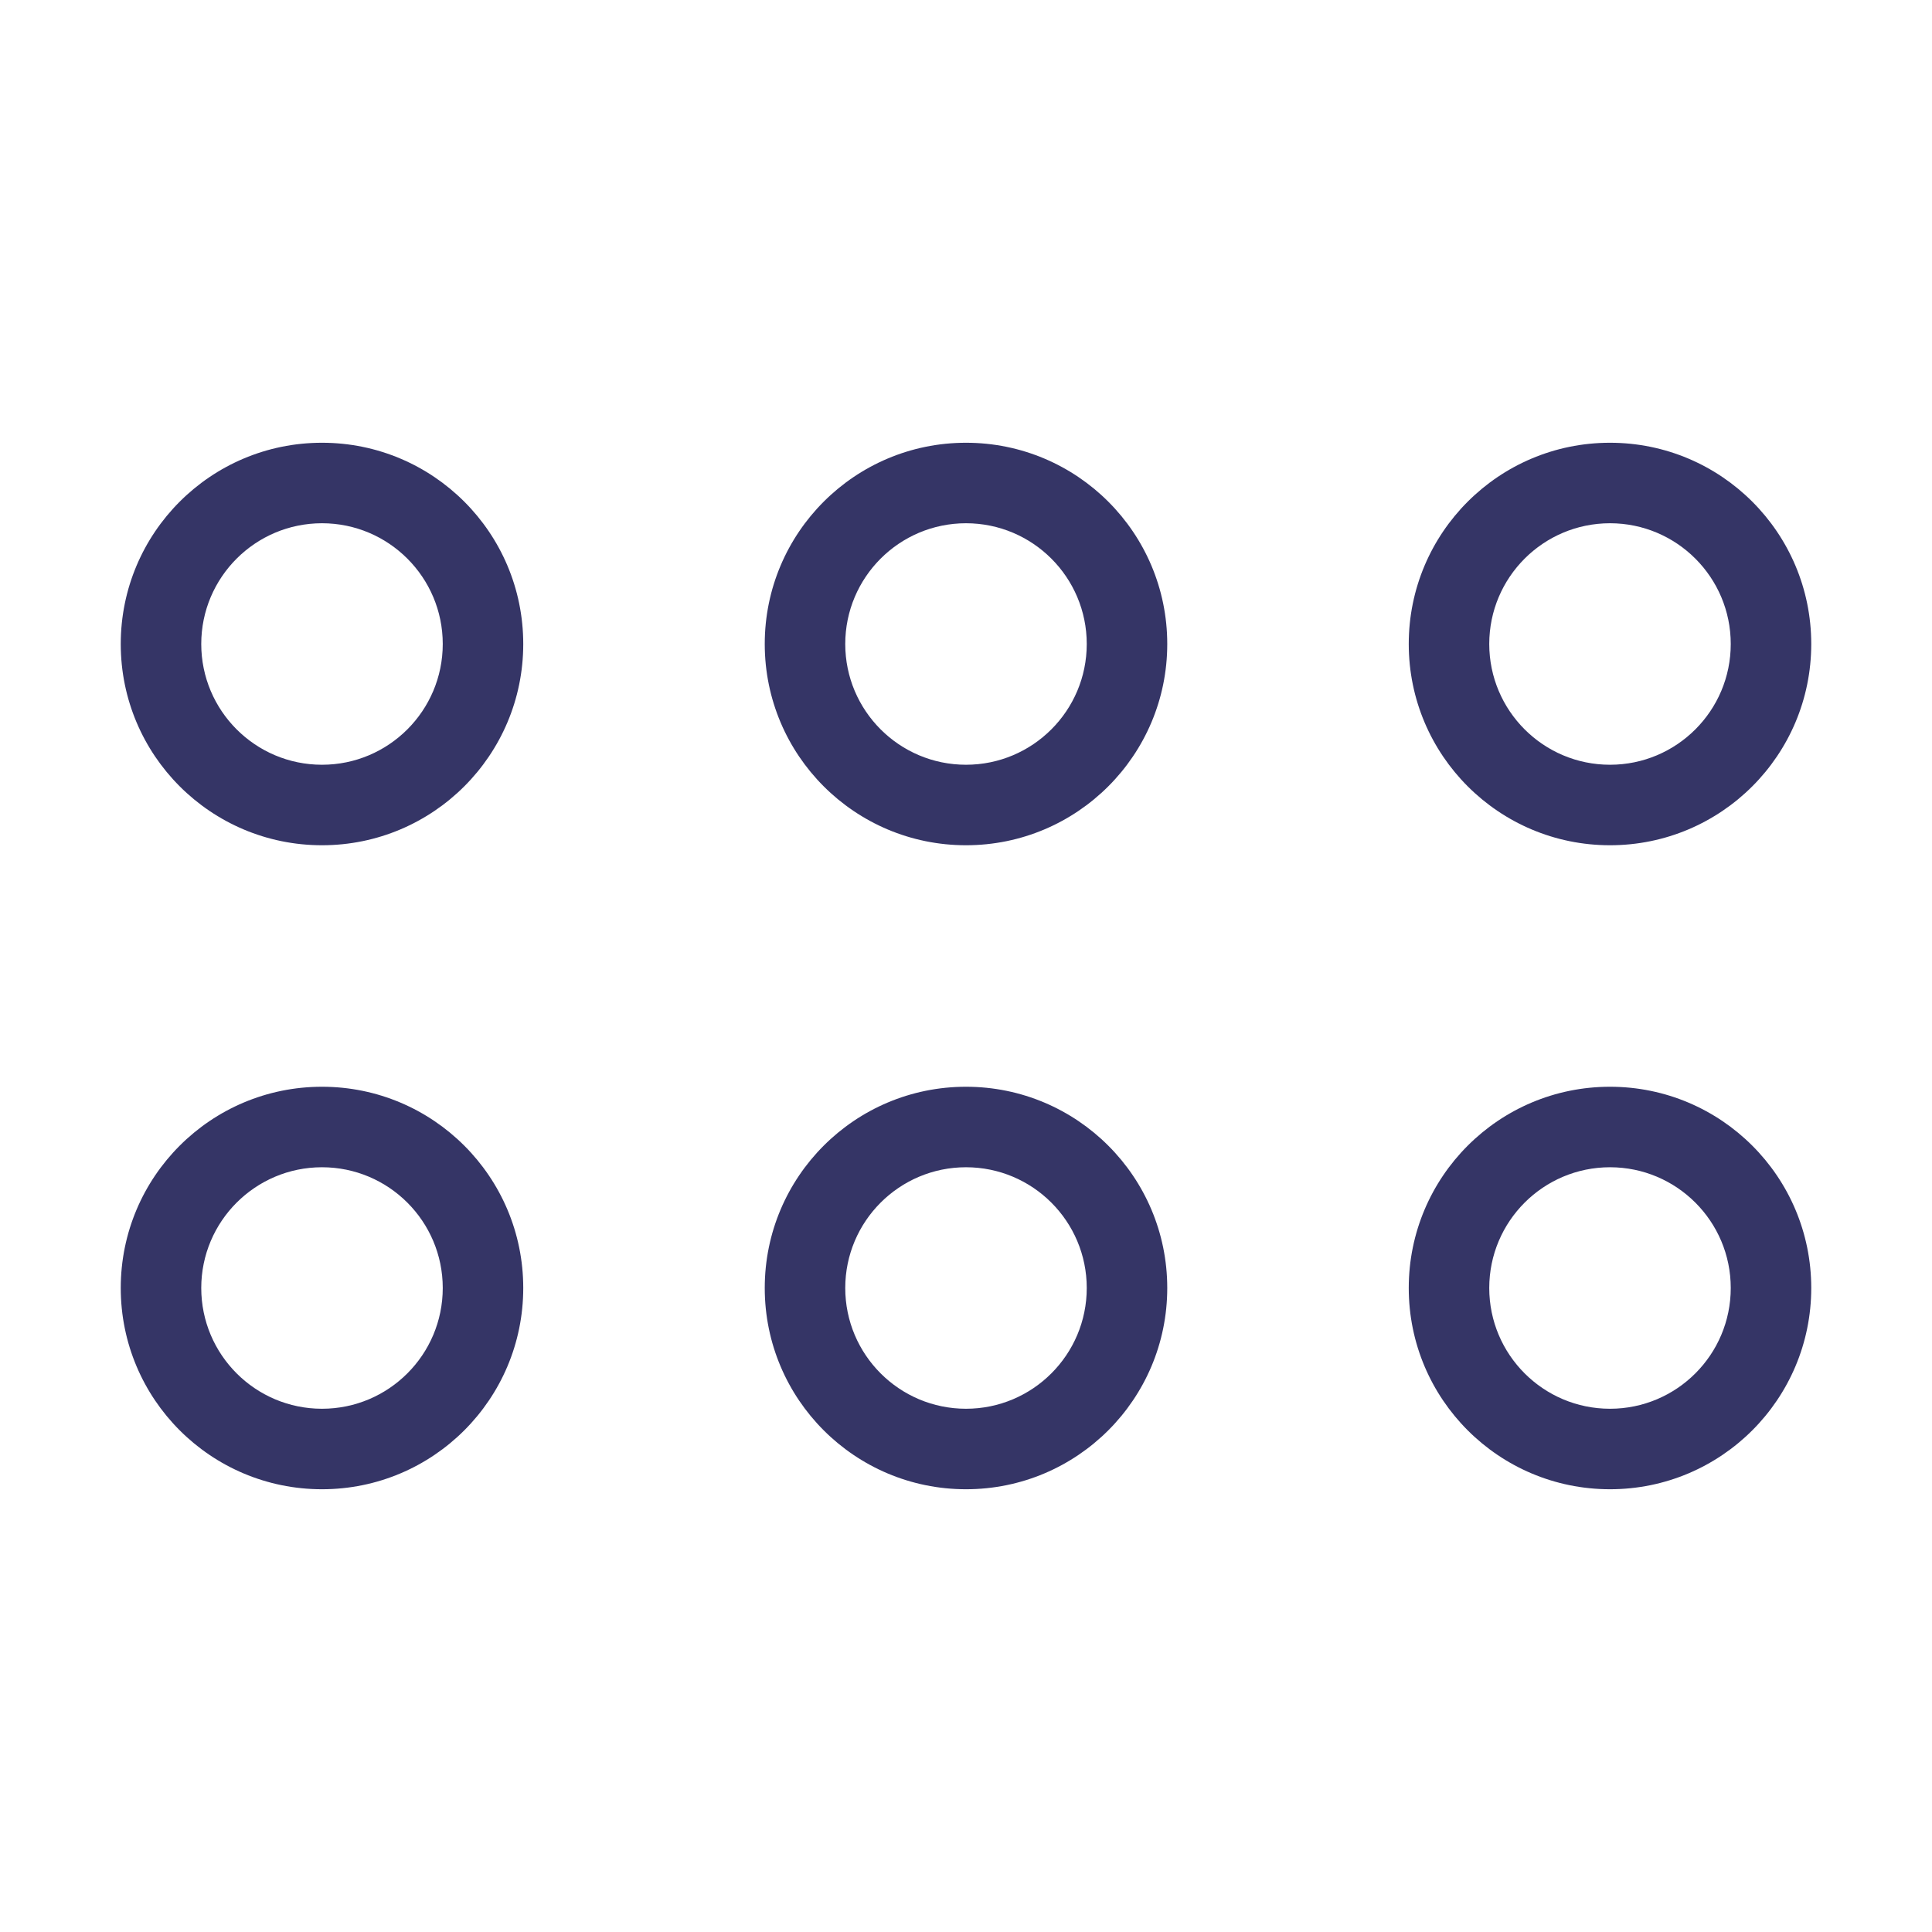 <svg width="24" height="24" viewBox="0 0 24 24" fill="none" xmlns="http://www.w3.org/2000/svg">
<path fill-rule="evenodd" clip-rule="evenodd" d="M22.5 8C22.5 6.619 21.381 5.5 20 5.5C18.619 5.5 17.5 6.619 17.5 8C17.5 9.381 18.619 10.5 20 10.5C21.381 10.5 22.5 9.381 22.5 8ZM20 6.5C20.828 6.5 21.5 7.172 21.5 8C21.5 8.828 20.828 9.5 20 9.5C19.172 9.5 18.5 8.828 18.5 8C18.5 7.172 19.172 6.5 20 6.5Z" fill="#353566"/>
<path fill-rule="evenodd" clip-rule="evenodd" d="M22.5 16C22.5 14.619 21.381 13.5 20 13.5C18.619 13.5 17.5 14.619 17.5 16C17.5 17.381 18.619 18.5 20 18.5C21.381 18.5 22.5 17.381 22.5 16ZM20 14.5C20.828 14.5 21.5 15.172 21.5 16C21.5 16.828 20.828 17.5 20 17.5C19.172 17.5 18.5 16.828 18.5 16C18.5 15.172 19.172 14.5 20 14.5Z" fill="#353566"/>
<path fill-rule="evenodd" clip-rule="evenodd" d="M12 5.5C13.381 5.5 14.5 6.619 14.5 8C14.5 9.381 13.381 10.5 12 10.5C10.619 10.5 9.5 9.381 9.5 8C9.5 6.619 10.619 5.5 12 5.5ZM13.5 8C13.5 7.172 12.828 6.5 12 6.5C11.172 6.5 10.5 7.172 10.5 8C10.5 8.828 11.172 9.5 12 9.5C12.828 9.5 13.5 8.828 13.5 8Z" fill="#353566"/>
<path fill-rule="evenodd" clip-rule="evenodd" d="M6.5 8C6.5 6.619 5.381 5.5 4 5.5C2.619 5.5 1.5 6.619 1.5 8C1.5 9.381 2.619 10.5 4 10.5C5.381 10.5 6.5 9.381 6.5 8ZM4 6.5C4.828 6.5 5.5 7.172 5.5 8C5.5 8.828 4.828 9.5 4 9.5C3.172 9.5 2.5 8.828 2.5 8C2.5 7.172 3.172 6.5 4 6.5Z" fill="#353566"/>
<path fill-rule="evenodd" clip-rule="evenodd" d="M12 13.5C13.381 13.5 14.5 14.619 14.5 16C14.5 17.381 13.381 18.5 12 18.5C10.619 18.5 9.5 17.381 9.5 16C9.5 14.619 10.619 13.5 12 13.5ZM13.5 16C13.5 15.172 12.828 14.5 12 14.5C11.172 14.5 10.5 15.172 10.5 16C10.5 16.828 11.172 17.5 12 17.5C12.828 17.5 13.5 16.828 13.5 16Z" fill="#353566"/>
<path fill-rule="evenodd" clip-rule="evenodd" d="M6.5 16C6.5 14.619 5.381 13.5 4 13.5C2.619 13.5 1.5 14.619 1.5 16C1.5 17.381 2.619 18.5 4 18.5C5.381 18.5 6.5 17.381 6.5 16ZM4 14.5C4.828 14.5 5.5 15.172 5.5 16C5.5 16.828 4.828 17.5 4 17.5C3.172 17.5 2.5 16.828 2.5 16C2.5 15.172 3.172 14.5 4 14.5Z" fill="#353566"/>
</svg>
